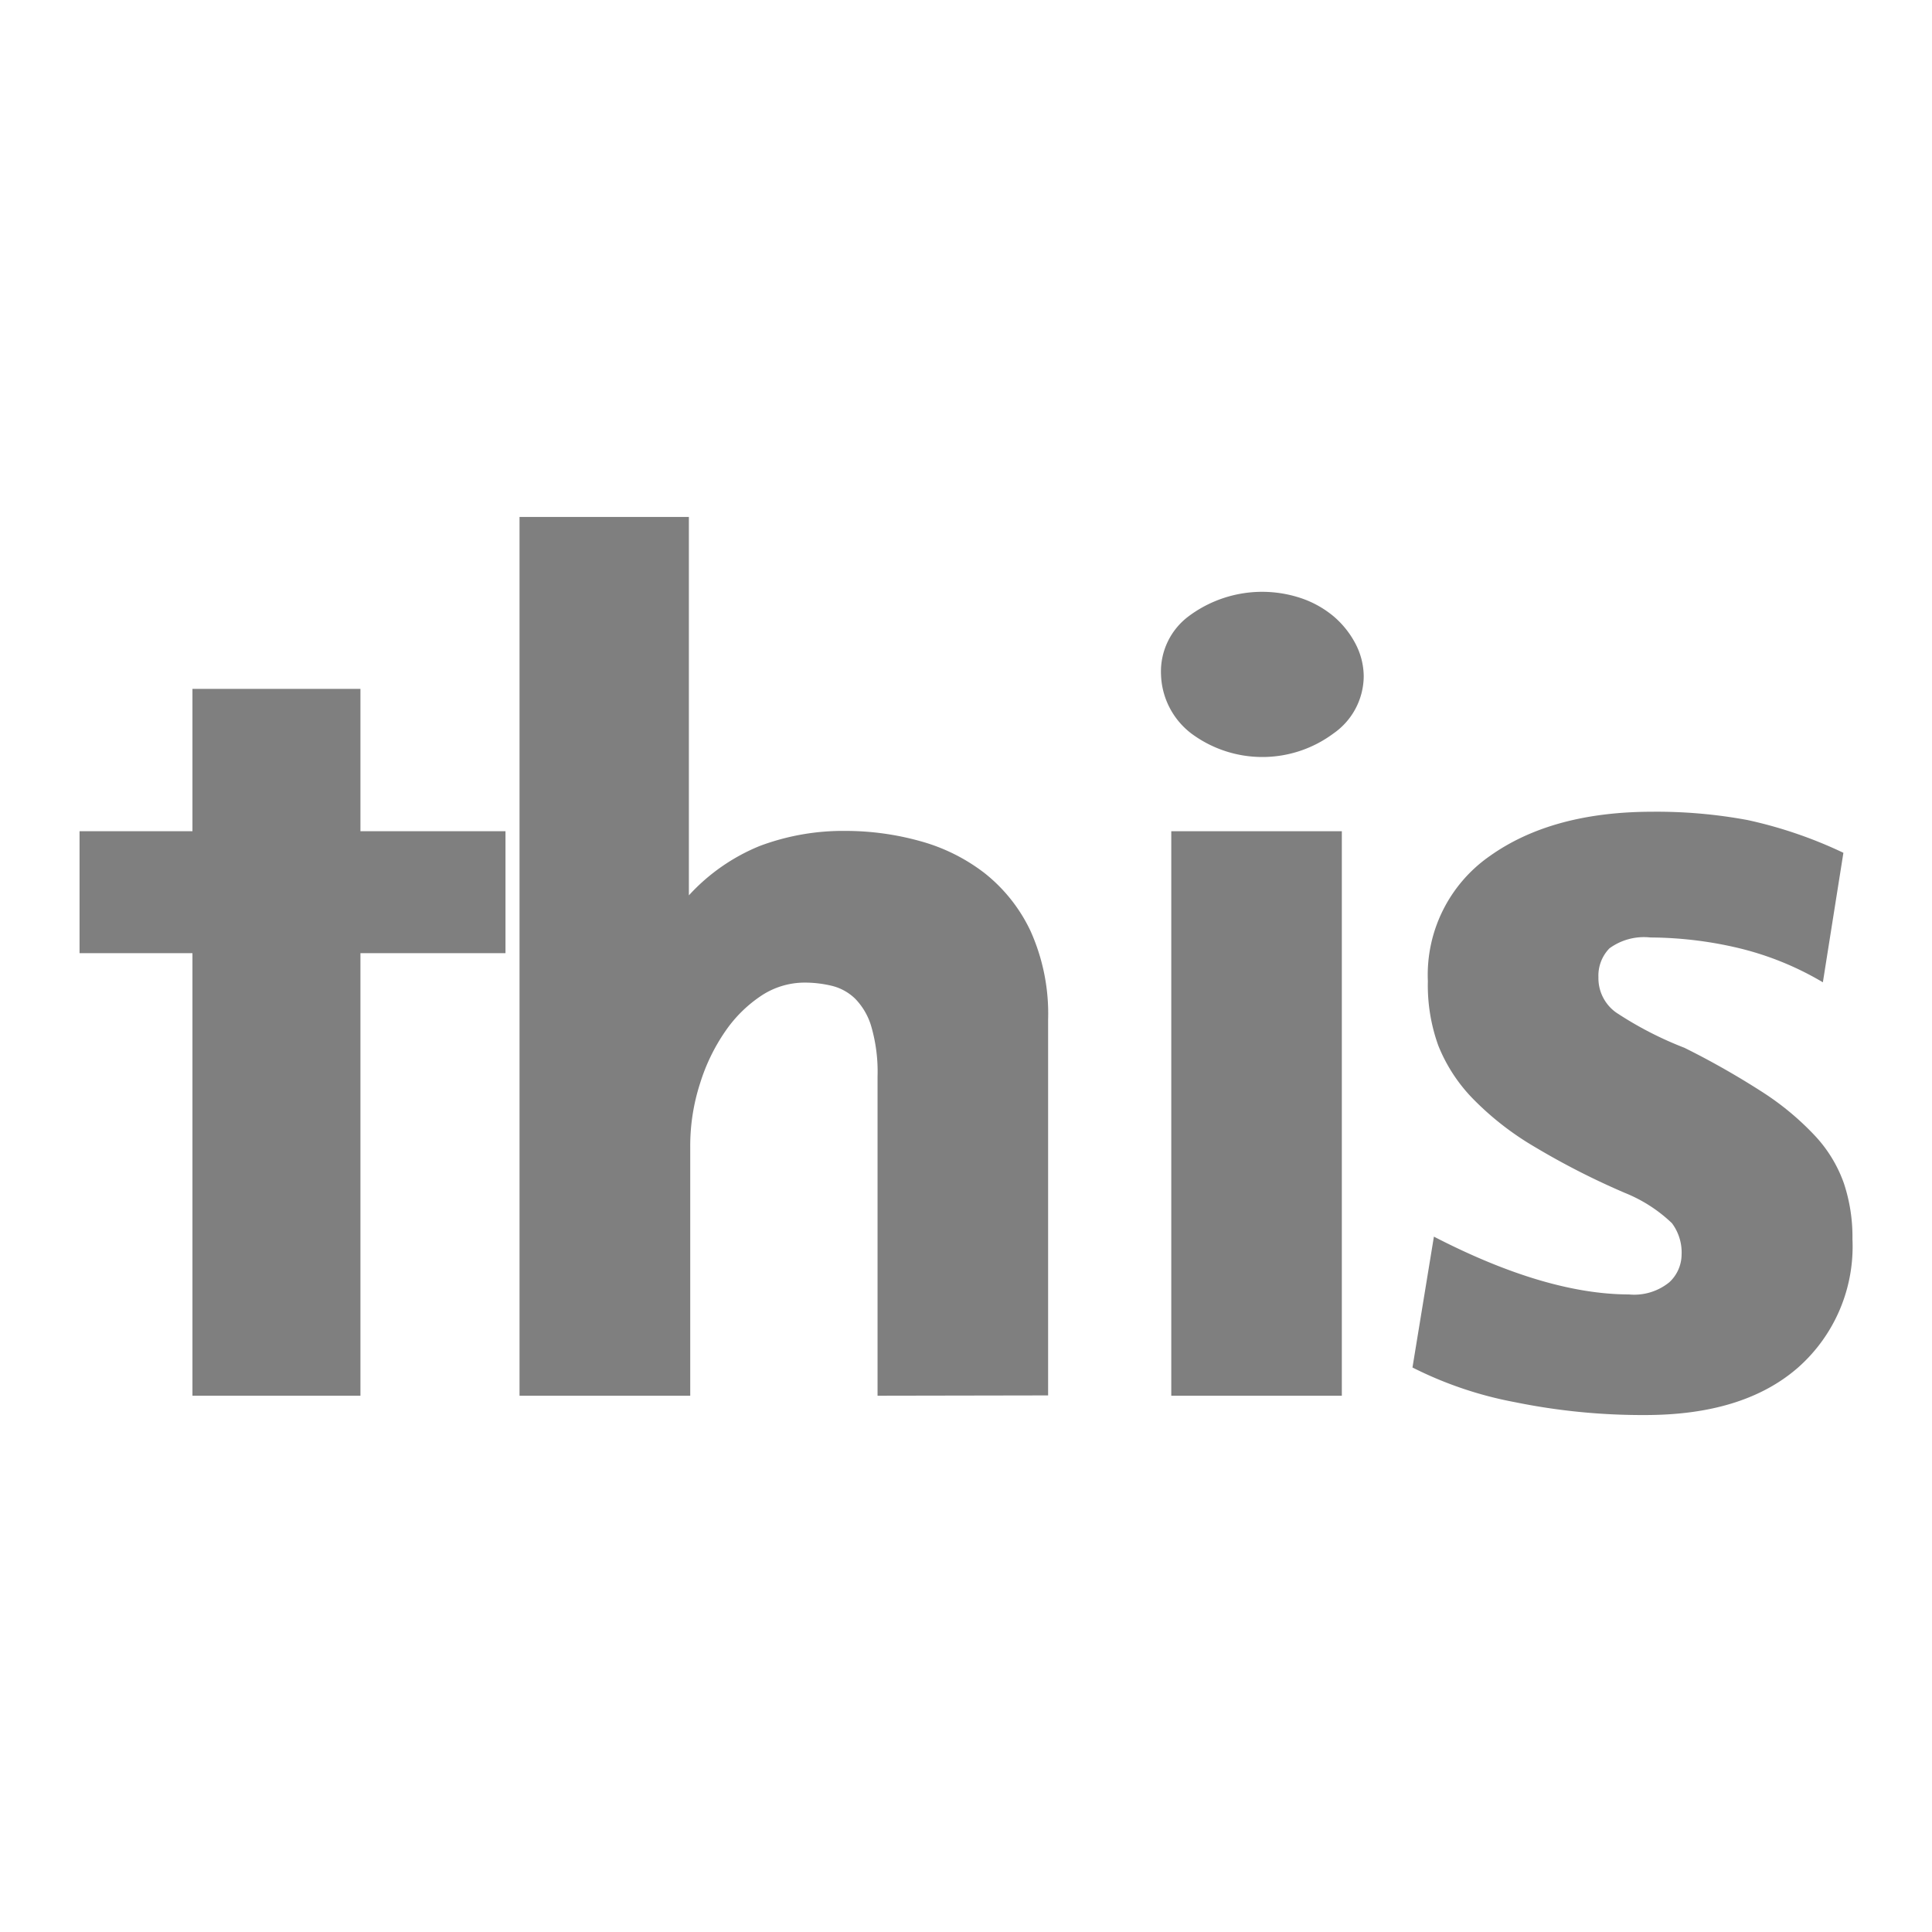 <svg id="Layer_1" data-name="Layer 1" xmlns="http://www.w3.org/2000/svg" viewBox="0 0 128 128"><defs><style>.cls-1{opacity:0.5;}</style></defs><g class="cls-1"><path d="M12.75,92.47V63.15H5.27V55.07h7.48V45.64H23.88v9.43h9.61v8.08H23.88V92.47Z"/><path d="M58.14,92.47V71.33a10.77,10.77,0,0,0-.4-3.27,4.4,4.4,0,0,0-1.08-1.89,3.36,3.36,0,0,0-1.56-.86,7.75,7.75,0,0,0-1.82-.21,5.21,5.21,0,0,0-2.83.86,8.8,8.8,0,0,0-2.38,2.34,12.66,12.66,0,0,0-1.69,3.48A13.45,13.45,0,0,0,45.73,76V92.47H34.42V34.25H45.64V59.32a13,13,0,0,1,4.69-3.27,15.7,15.7,0,0,1,5.7-1,18.41,18.41,0,0,1,4.91.67,12.29,12.29,0,0,1,4.27,2.11,10.72,10.72,0,0,1,3.06,3.84,13.34,13.34,0,0,1,1.17,5.88v24.9Z"/><path d="M90.35,44.81a4.65,4.65,0,0,1-2,3.78,7.89,7.89,0,0,1-9.43,0,5.1,5.1,0,0,1-2-3.9,4.57,4.57,0,0,1,1.87-3.89,8.13,8.13,0,0,1,7.44-1.16,6.71,6.71,0,0,1,2.12,1.19,6.07,6.07,0,0,1,1.45,1.81A4.72,4.72,0,0,1,90.35,44.81ZM77.6,92.47V55.07H88.9v37.4Z"/><path d="M122.73,82.1a10.7,10.7,0,0,1-3.6,8.5q-3.6,3.15-10.13,3.15a42.22,42.22,0,0,1-8.62-.85,25.35,25.35,0,0,1-6.8-2.3L95,81.93q7.4,3.82,12.92,3.83a3.69,3.69,0,0,0,2.68-.81,2.52,2.52,0,0,0,.81-1.82,3.24,3.24,0,0,0-.64-2.09,9.76,9.76,0,0,0-3.1-2,50.07,50.07,0,0,1-6-3.06,19.54,19.54,0,0,1-4.08-3.18,10.77,10.77,0,0,1-2.3-3.53A11.76,11.76,0,0,1,94.6,65a9.59,9.59,0,0,1,4.11-8.29q4.11-2.92,10.73-2.93a33,33,0,0,1,6.34.55,29.16,29.16,0,0,1,6.35,2.17l-1.36,8.58a20.14,20.14,0,0,0-5.85-2.33,25.84,25.84,0,0,0-5.58-.64,3.88,3.88,0,0,0-2.71.72,2.59,2.59,0,0,0-.73,1.91,2.79,2.79,0,0,0,1.17,2.34,23.67,23.67,0,0,0,4.53,2.34,53.6,53.6,0,0,1,5.16,2.93,18.4,18.4,0,0,1,3.48,2.89,9,9,0,0,1,1.92,3.15A11.25,11.25,0,0,1,122.73,82.1Z"/></g></svg>